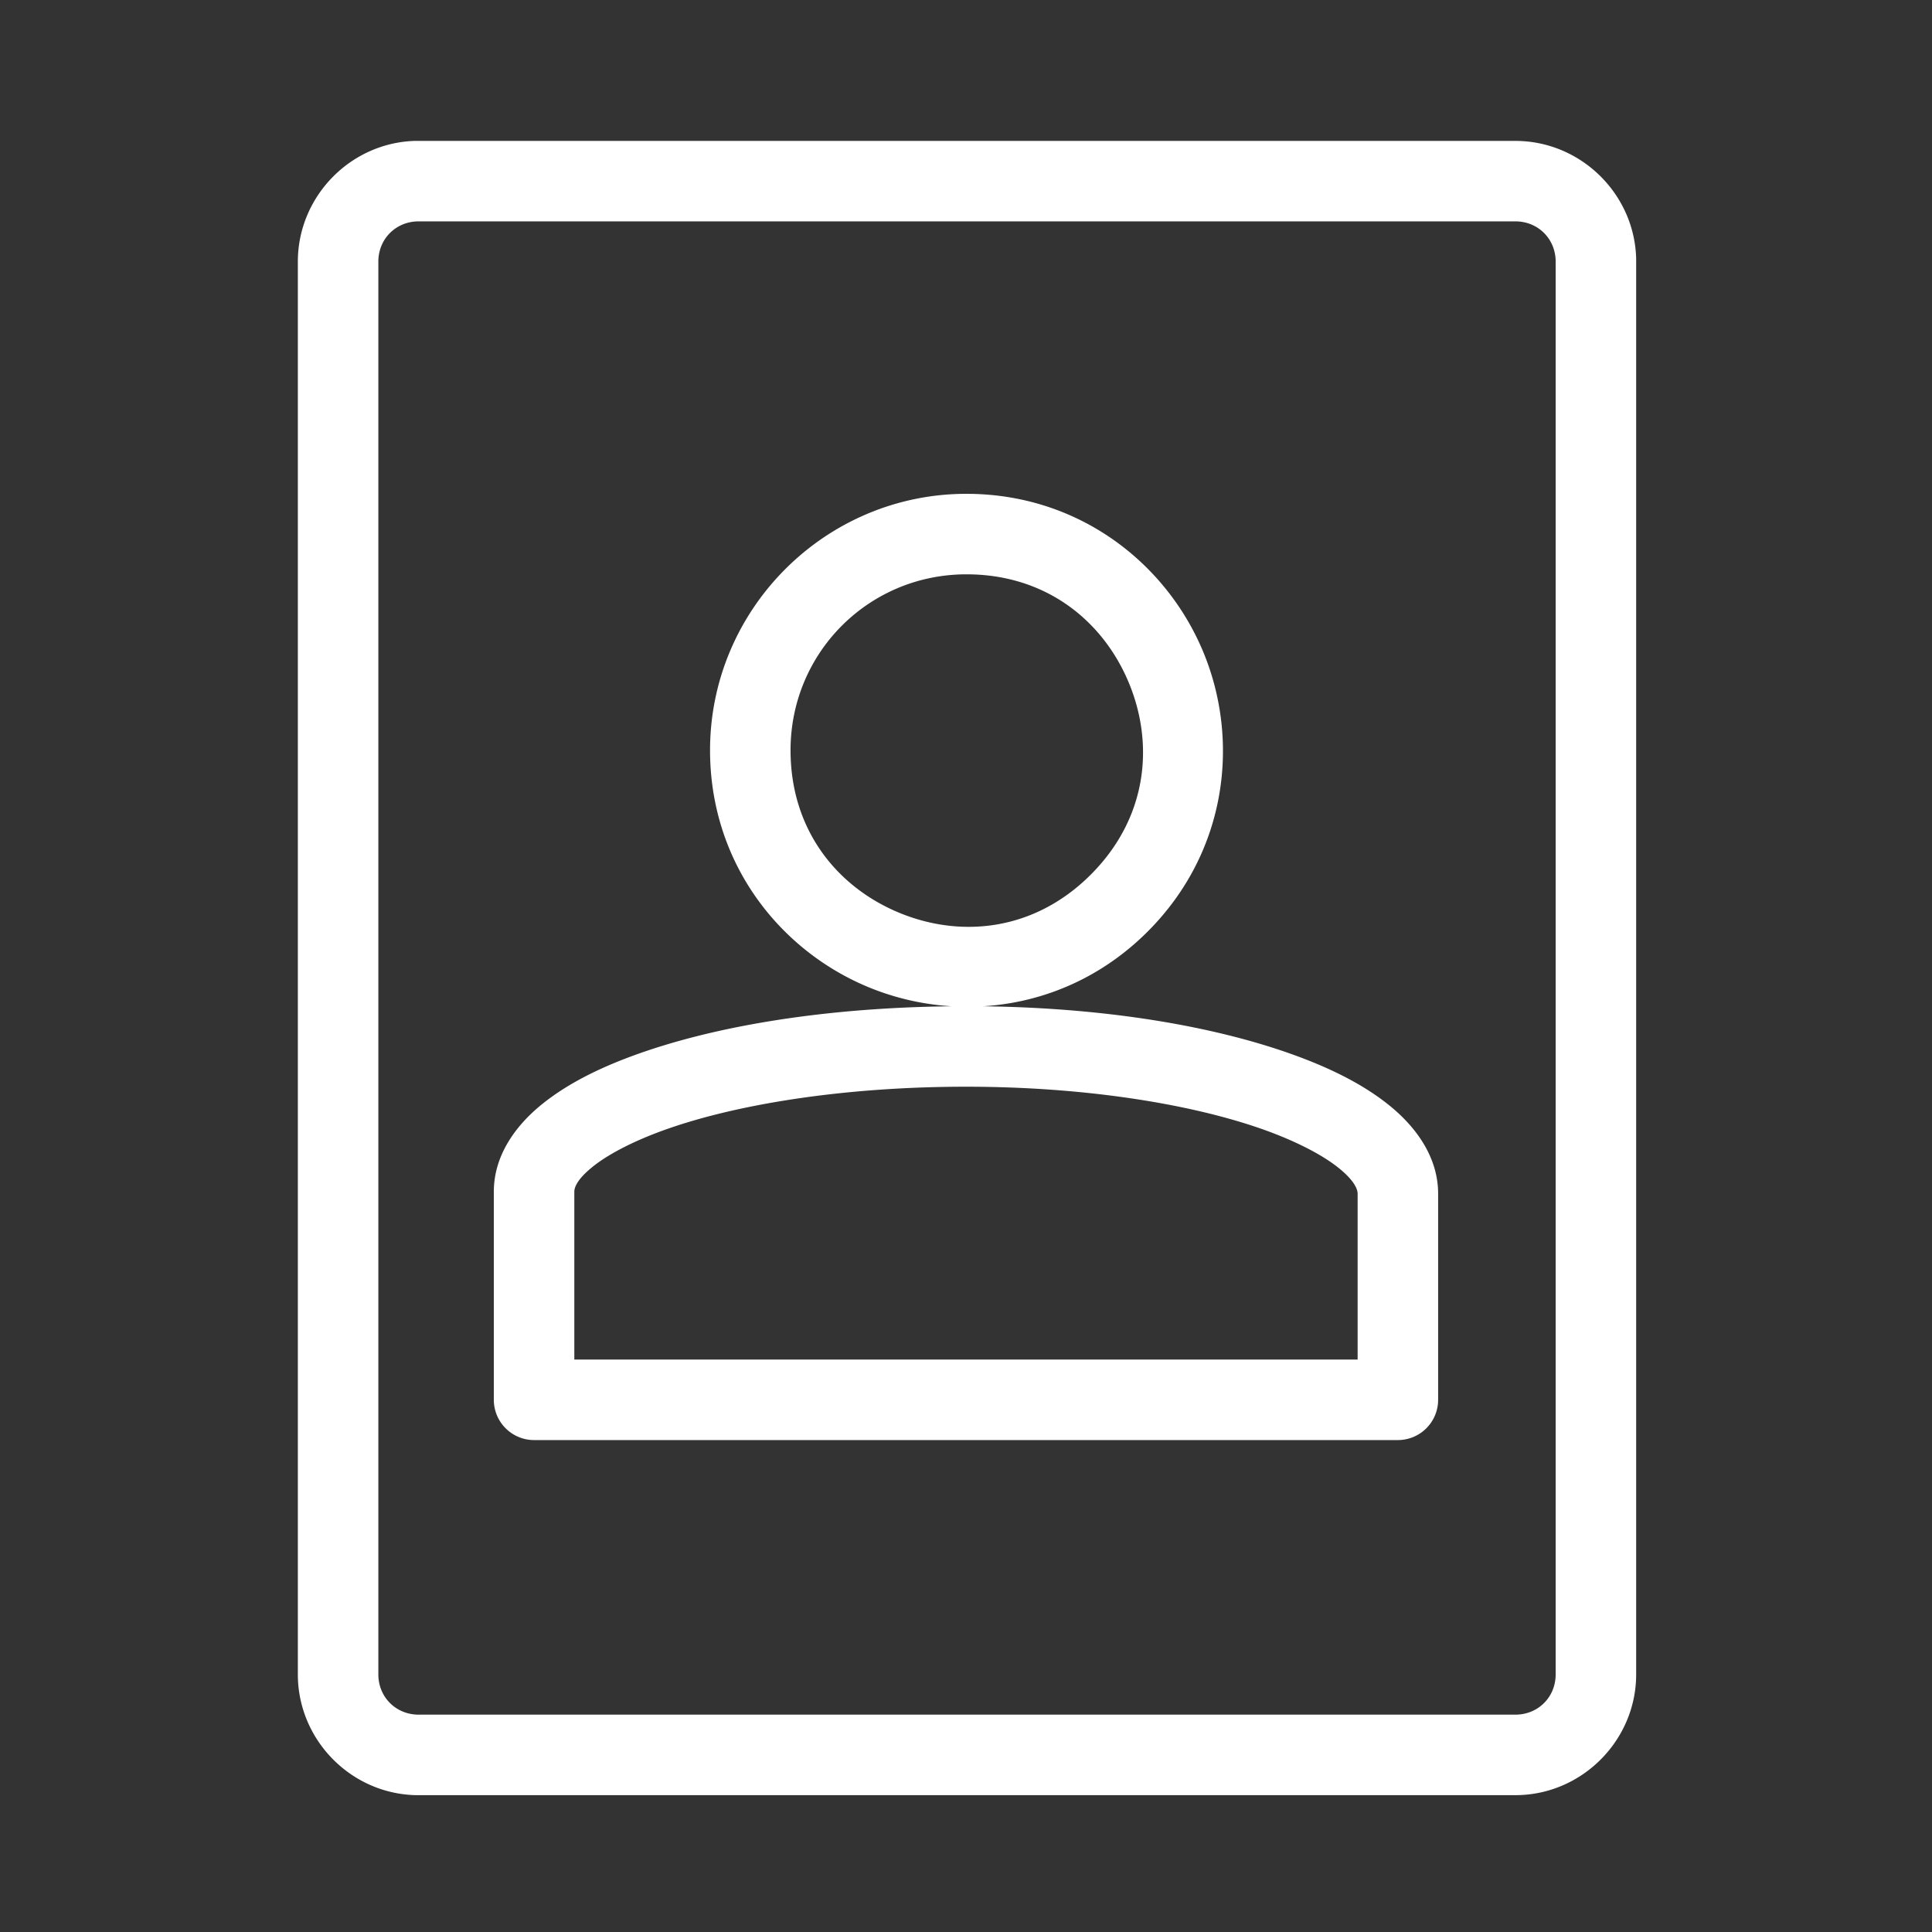 <?xml version="1.0" encoding="UTF-8"?>
<svg id="Layer_2" data-name="Layer 2" version="1.1" viewBox="0 0 48 48" xmlns="http://www.w3.org/2000/svg">
 <rect x="0" y="0" width="48" height="48" fill="#333333" stroke="none"/>
 <defs id="defs4">
  <style id="style2">.cls-1{fill:none;stroke:#fff;stroke-linecap:round;stroke-linejoin:round;}</style>
 </defs>
 <path id="path6" d="m10.324 3.5c-1.617 0.04-2.924 1.383-2.924 3v35.1c-5.054e-4 1.617 1.307 2.96 2.924 3a1 1 0 0 0 0.025 0h27.301c1.645 0 3-1.355 3-3v-35.15a1 1 0 0 0 0-0.023c-0.04-1.617-1.383-2.926-3-2.926h-27.301a1 1 0 0 0-0.025 0zm0.051 2h27.275c0.554-1.73e-4 0.986 0.421 1 0.975v35.125c0 0.564-0.436 1-1 1h-27.275c-0.553-0.014-0.975-0.446-0.975-1v-35.1c-1.73e-4 -0.554 0.421-0.986 0.975-1zm13.623 6.769c-3.502 0.006-6.357 2.869-6.357 6.371 5e-6 2.797 1.727 4.972 3.934 5.885 2.207 0.913 4.968 0.594 6.943-1.385s2.292-4.742 1.375-6.947c-0.917-2.205-3.098-3.929-5.894-3.924zm0.004 2c1.99-0.004 3.406 1.161 4.043 2.693 0.637 1.532 0.464 3.355-0.941 4.764-1.406 1.409-3.23 1.585-4.764 0.951-1.533-0.634-2.699-2.047-2.699-4.037-4e-6 -2.422 1.939-4.367 4.361-4.371zm-0.002 10.73c-3.09 0-5.856 0.408-7.936 1.111-1.04 0.352-1.911 0.773-2.588 1.316-0.676 0.544-1.207 1.288-1.207 2.182v5.17a1 1 0 0 0 1 1h21.461a1 1 0 0 0 1-1v-5.119c0-0.894-0.528-1.639-1.203-2.188-0.675-0.548-1.546-0.975-2.586-1.334-2.08-0.717-4.849-1.139-7.941-1.139zm0 2c2.907 0 5.504 0.414 7.289 1.029 0.892 0.308 1.579 0.672 1.978 0.996 0.399 0.325 0.463 0.533 0.463 0.635v4.119h-19.461v-4.17c0-0.101 0.061-0.303 0.459-0.623 0.398-0.32 1.084-0.679 1.977-0.98 1.785-0.604 4.385-1.006 7.295-1.006z" color="#000000" fill="#fff" stroke-linecap="round" stroke-linejoin="round" style="-inkscape-stroke:none"/>
</svg>
